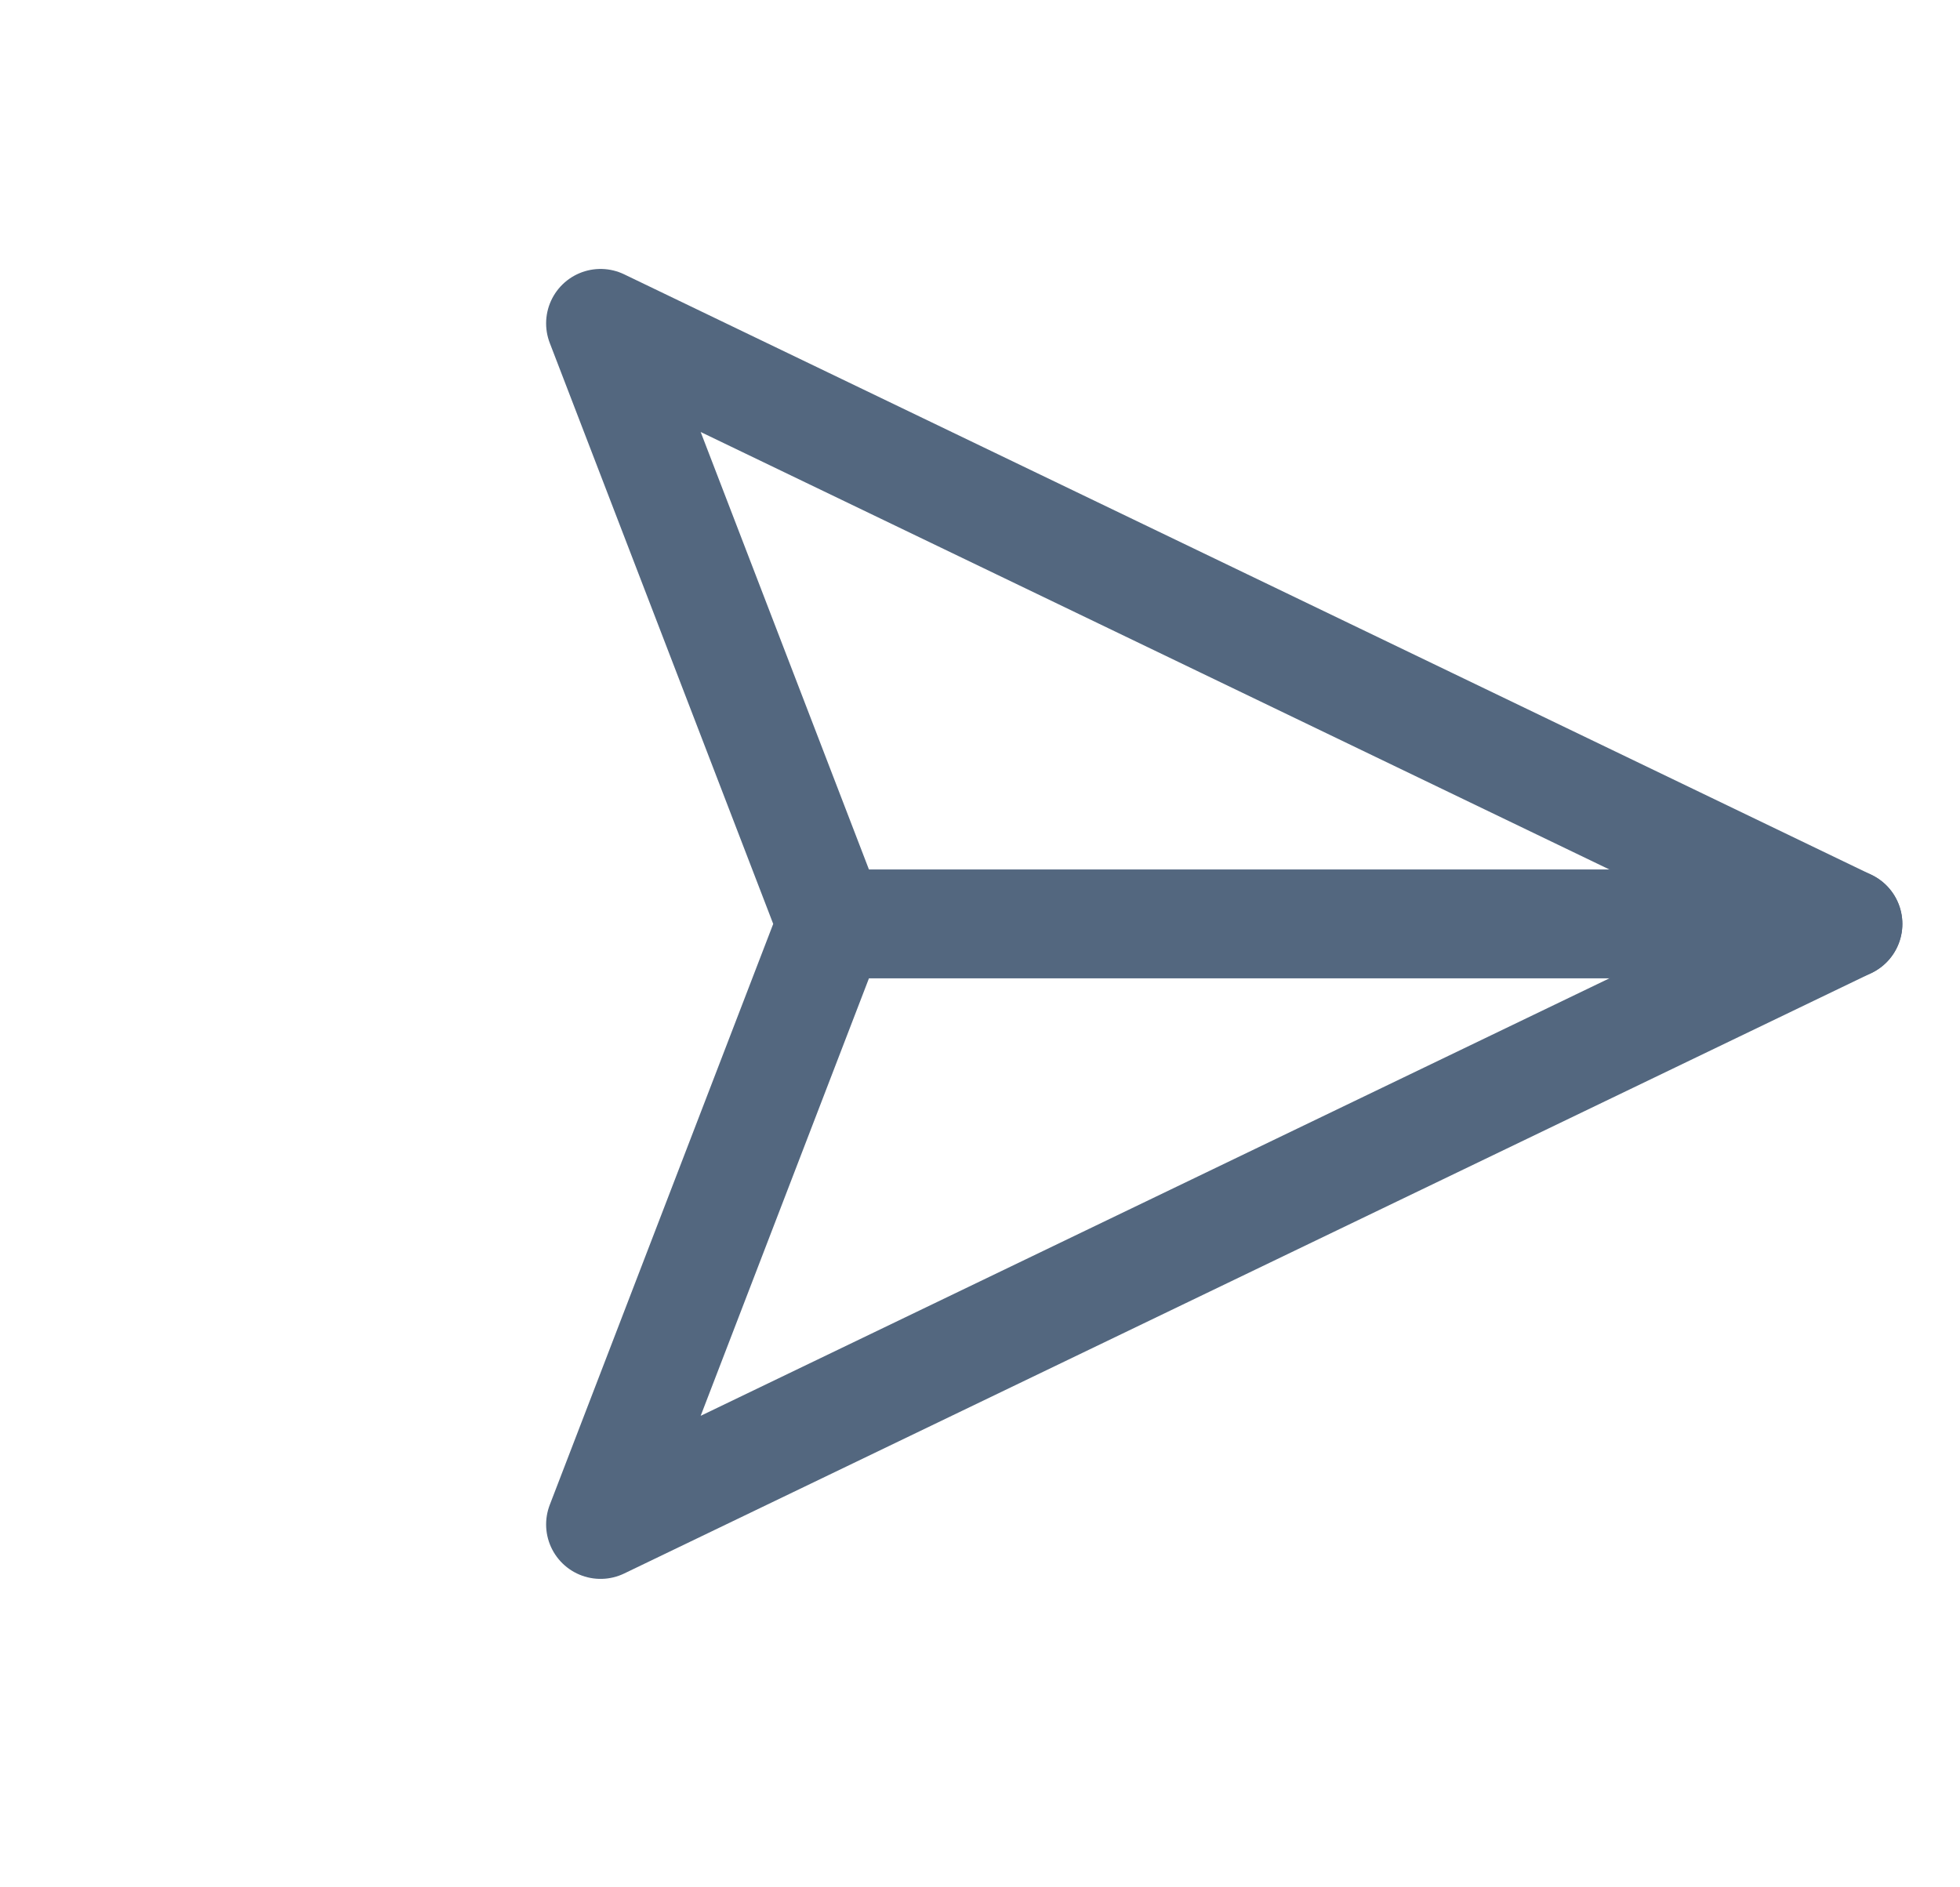 <svg width="27" height="26" viewBox="0 0 27 26" fill="none" xmlns="http://www.w3.org/2000/svg">
<path d="M25.456 12.728H11.455" stroke="#53677F" stroke-width="1.5" stroke-linecap="round" stroke-linejoin="round"/>
<path d="M25.456 12.728L8.273 21.001L11.455 12.728L8.273 4.455L16.865 8.591L25.456 12.728Z" stroke="#53677F" stroke-width="1.5" stroke-linecap="round" stroke-linejoin="round"/>
</svg>

